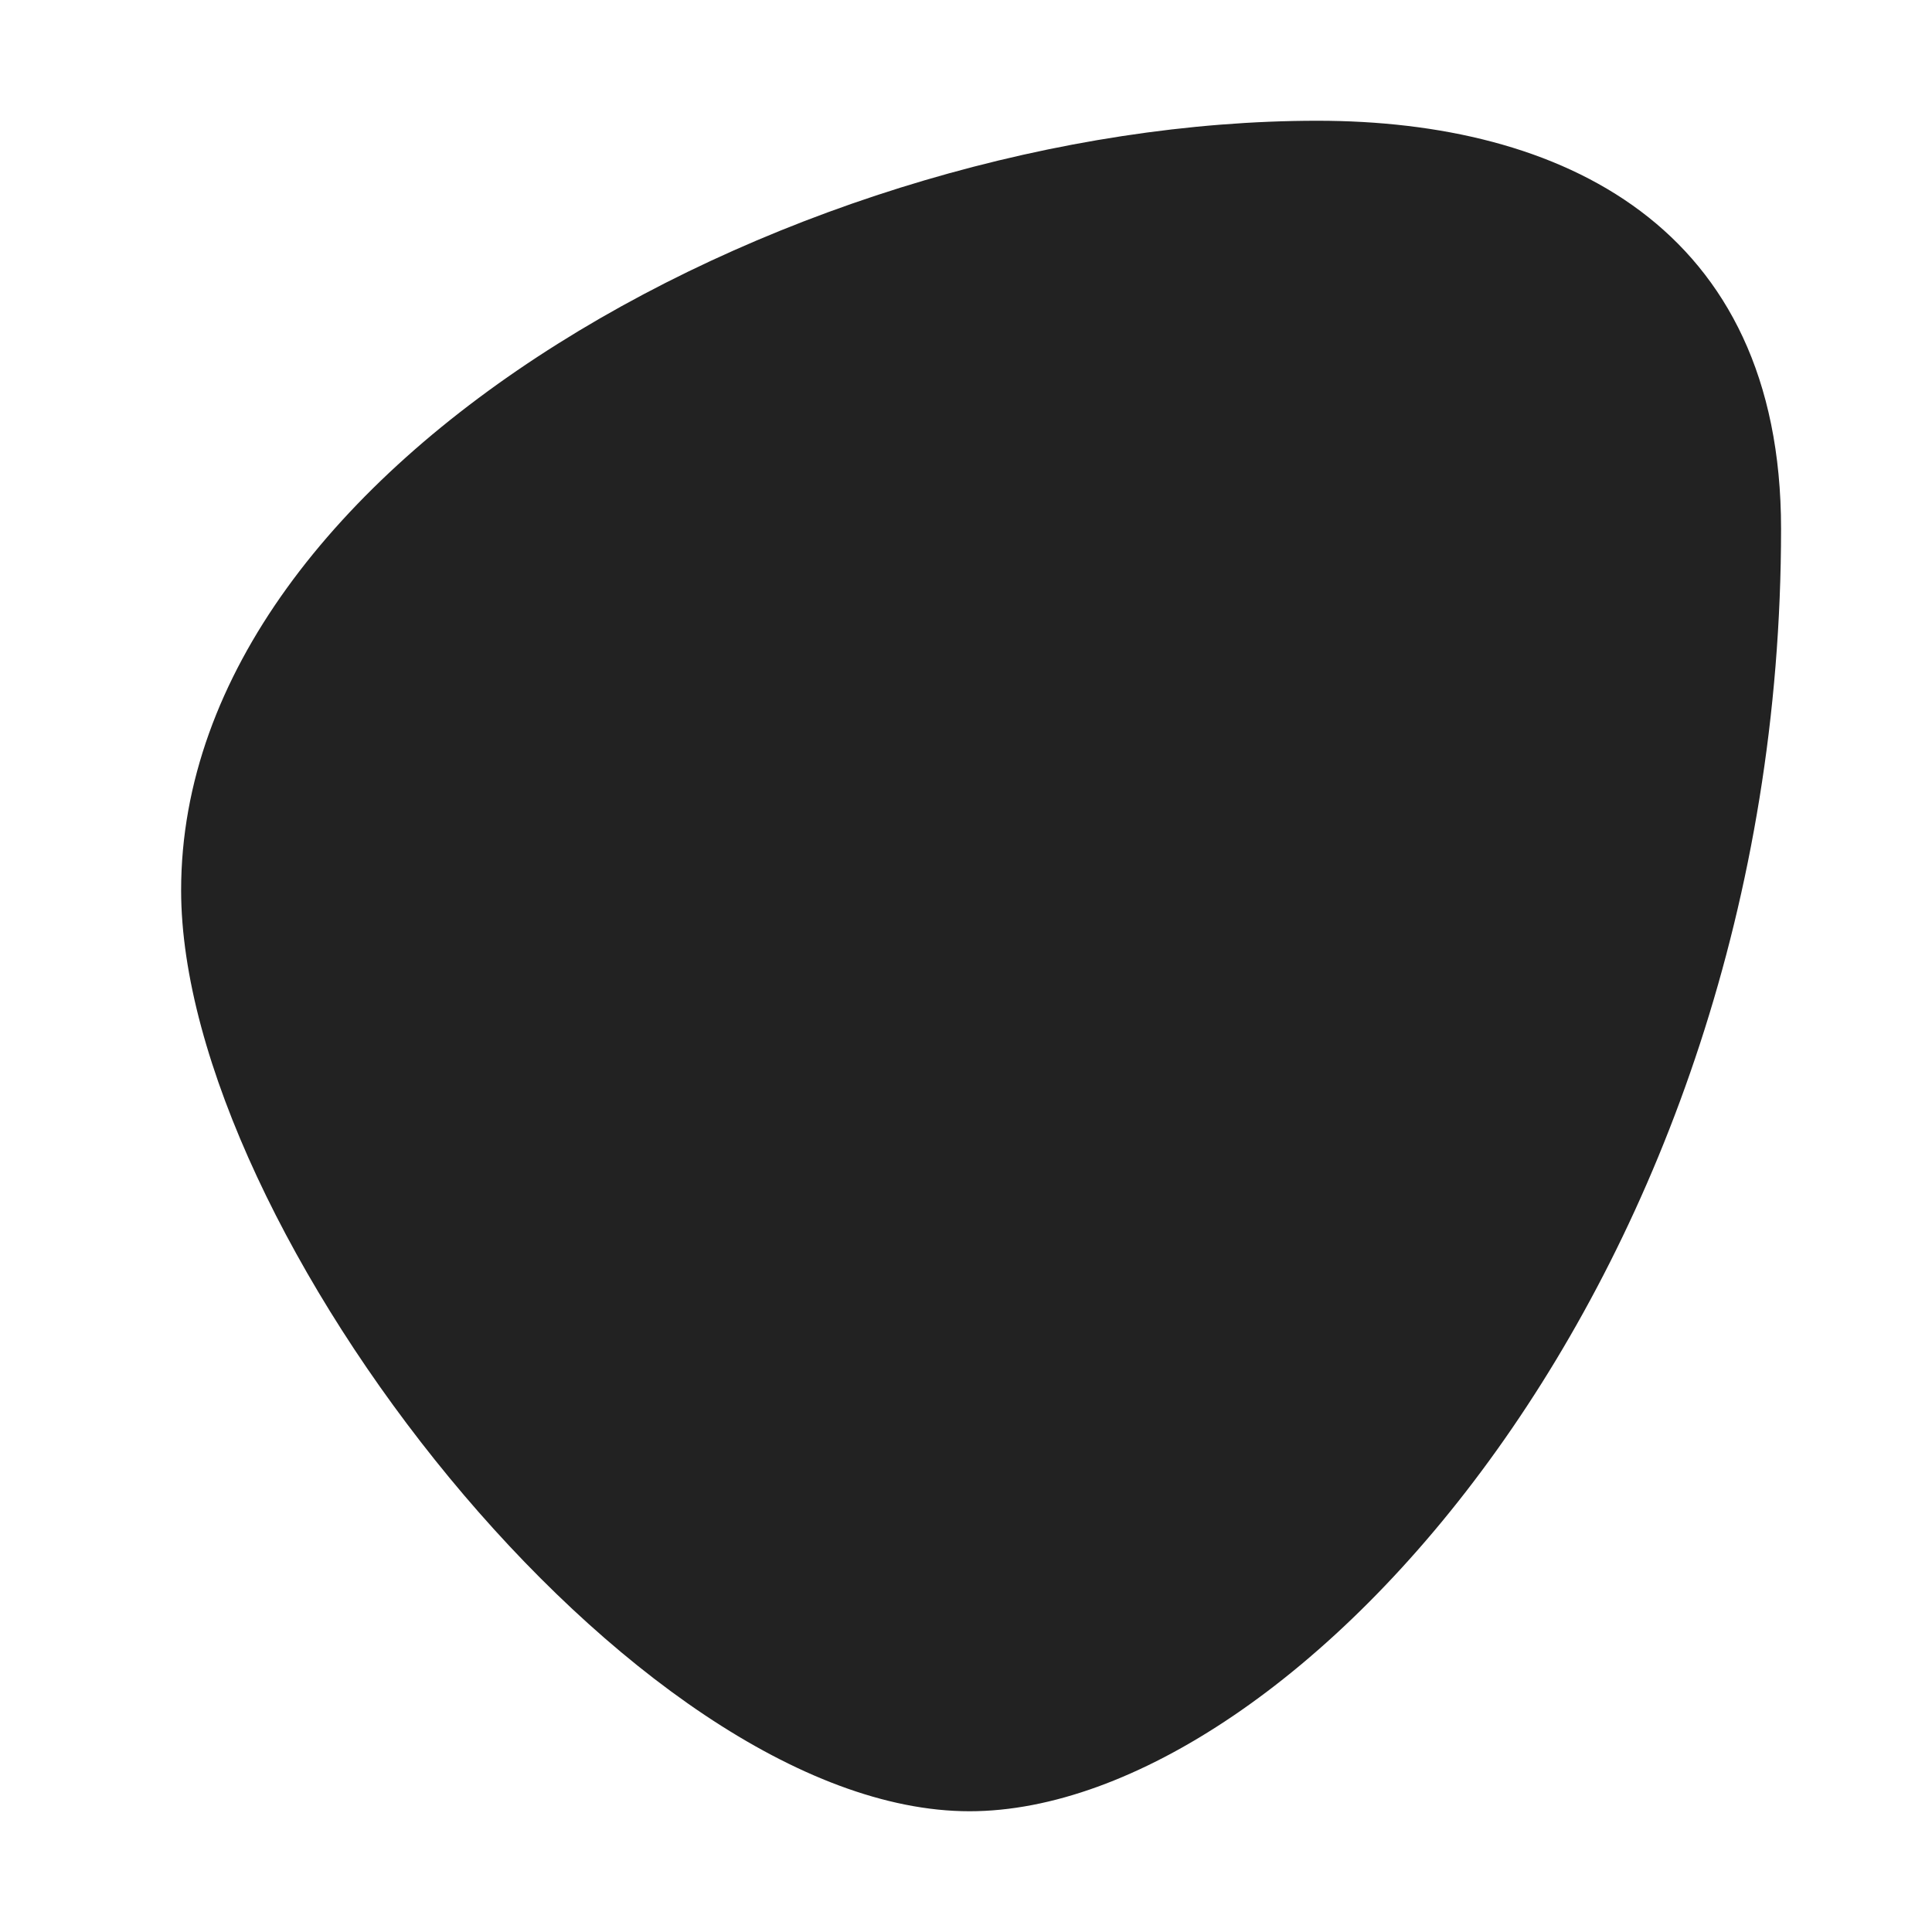 <svg width="64" height="64" fill="none" xmlns="http://www.w3.org/2000/svg"><path fill-rule="evenodd" clip-rule="evenodd" d="M59 17.517C59 7.476 51.703 4 43.638 4 26.739 4 6 15.2 6 29.49 6 40.69 20.978 60 32.116 60 42.87 60 59 42.234 59 17.517Z" fill="#222"/></svg>